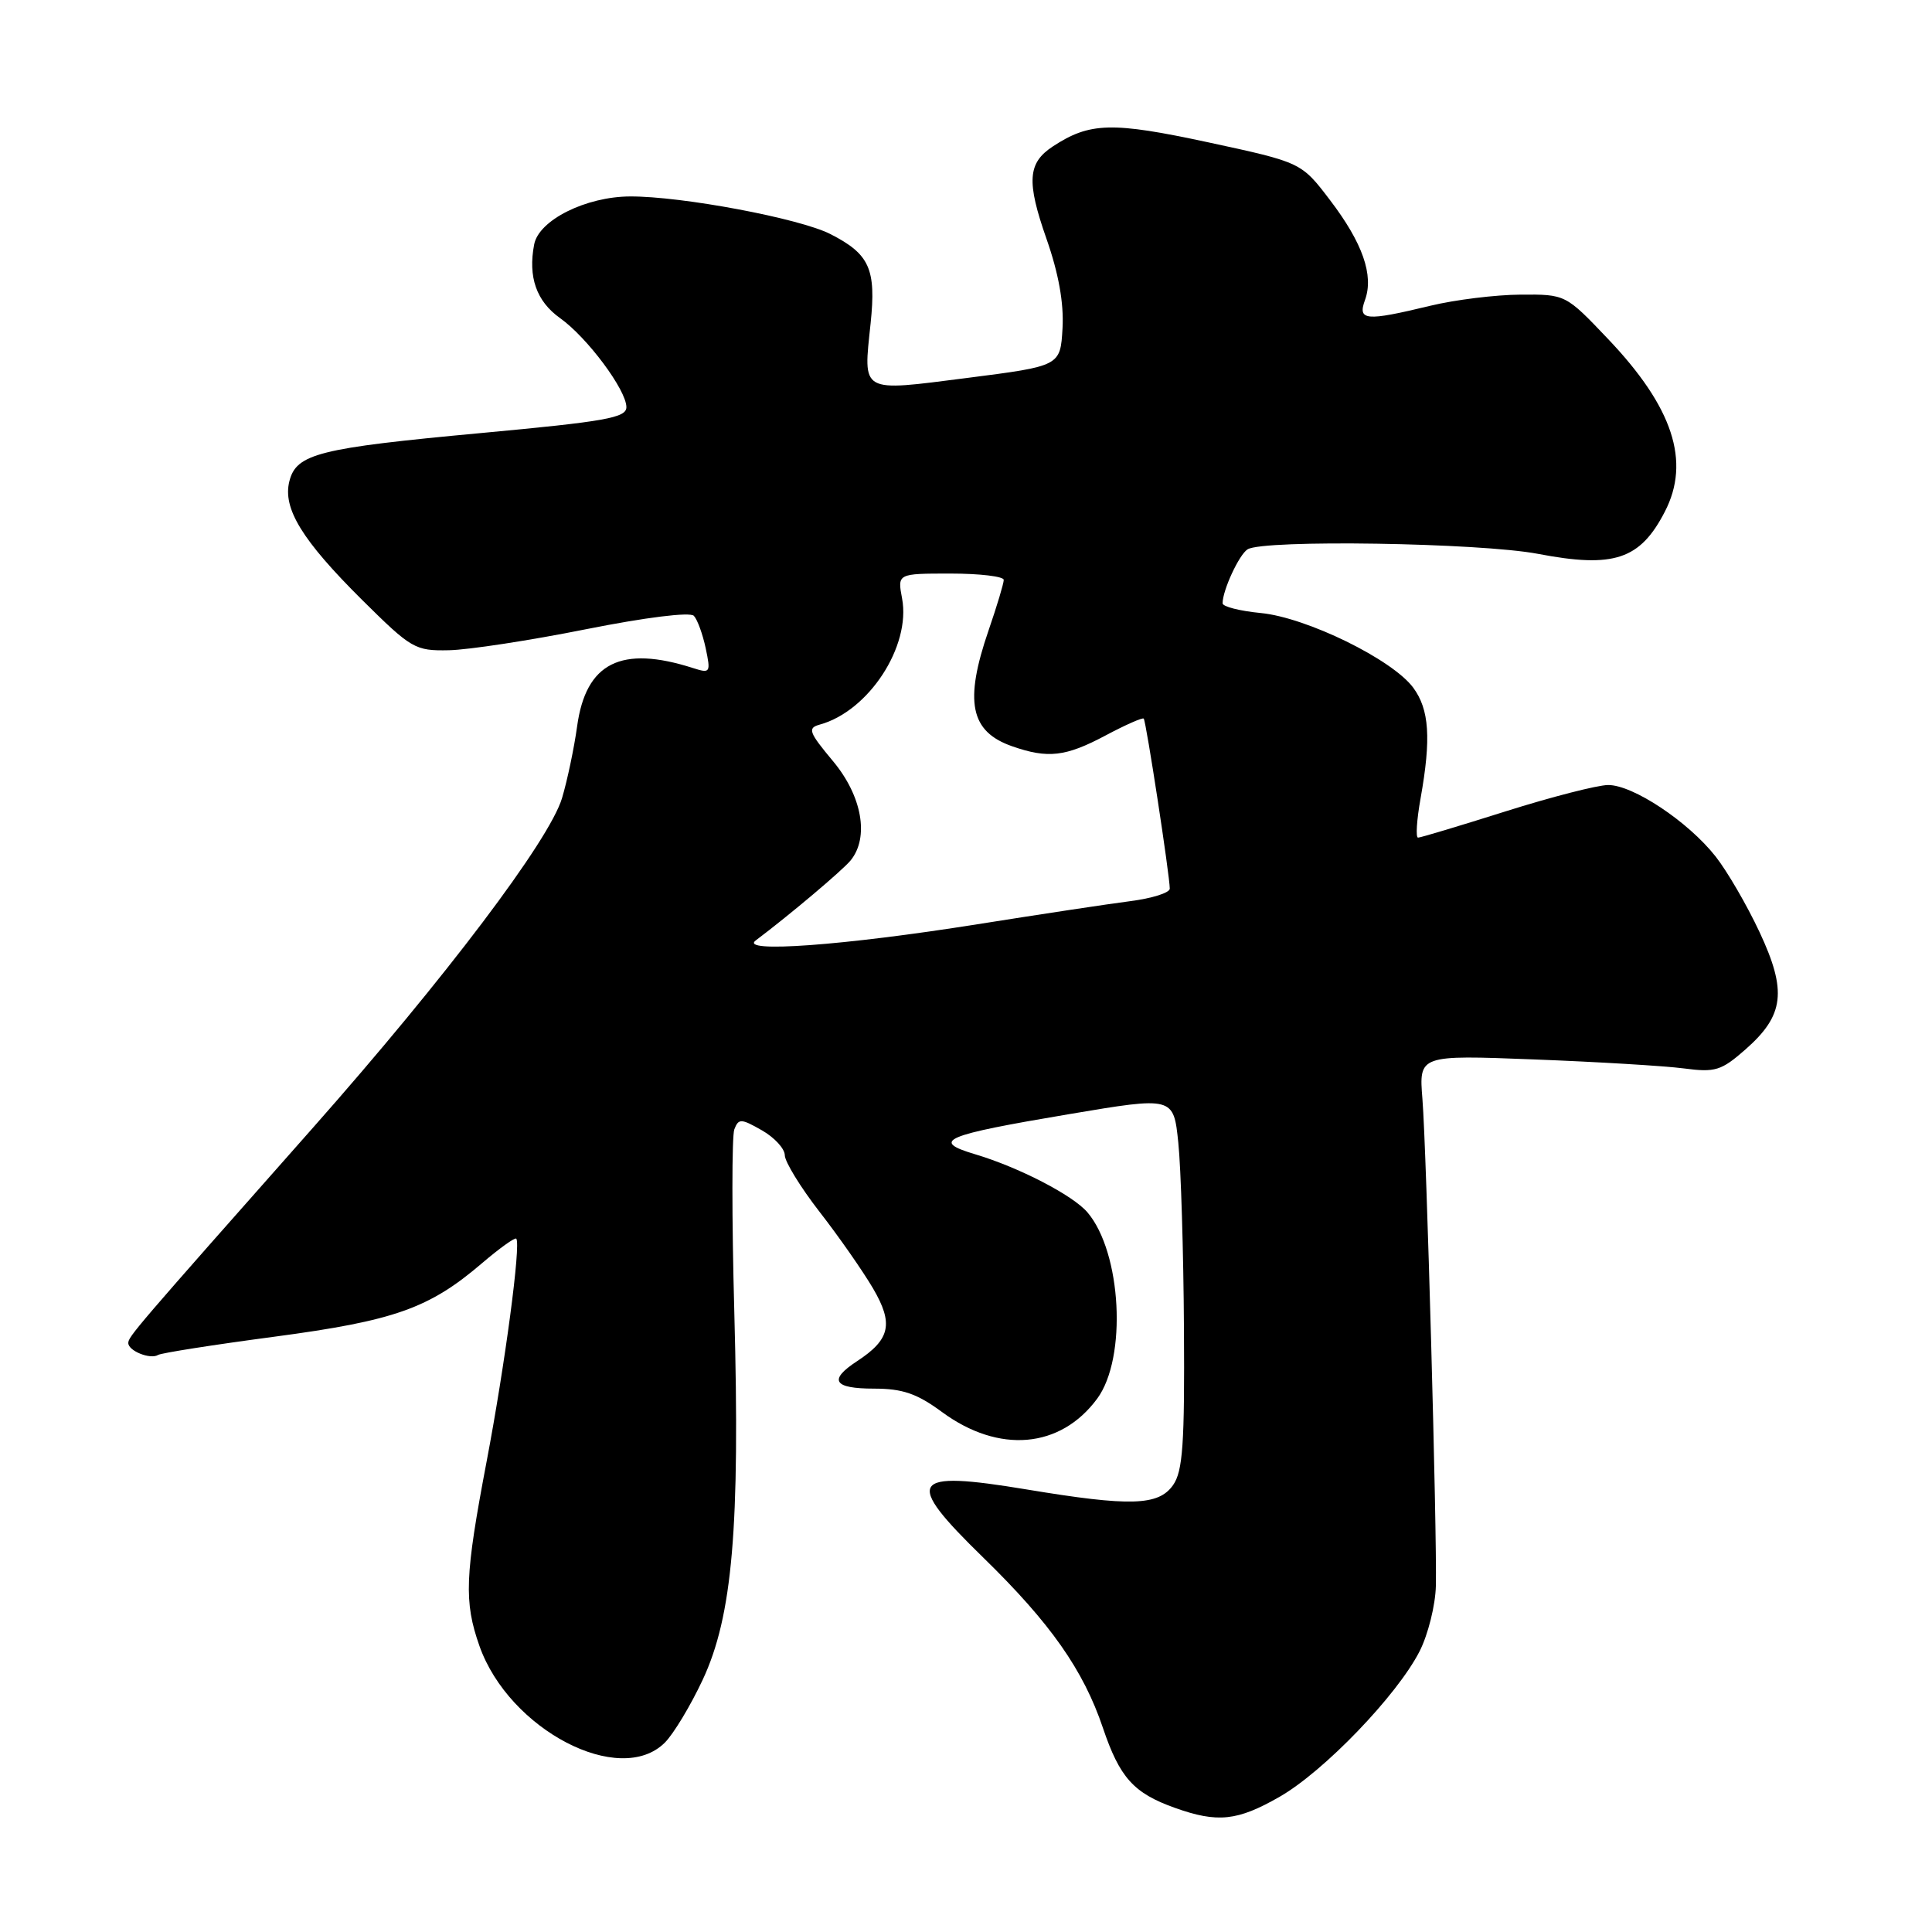 <?xml version="1.0" encoding="UTF-8" standalone="no"?>
<!DOCTYPE svg PUBLIC "-//W3C//DTD SVG 1.1//EN" "http://www.w3.org/Graphics/SVG/1.1/DTD/svg11.dtd" >
<svg xmlns="http://www.w3.org/2000/svg" xmlns:xlink="http://www.w3.org/1999/xlink" version="1.1" viewBox="0 0 256 256">
 <g >
 <path fill="currentColor"
d=" M 169.56 238.08 C 175.44 234.71 185.12 224.64 188.10 218.81 C 189.23 216.59 190.20 212.69 190.26 210.14 C 190.42 203.20 189.02 152.38 188.48 145.64 C 188.01 139.79 188.01 139.79 203.25 140.38 C 211.64 140.70 220.58 141.24 223.11 141.57 C 227.28 142.12 228.07 141.88 231.29 139.05 C 236.42 134.54 236.81 131.33 233.15 123.51 C 231.49 119.96 228.87 115.45 227.32 113.48 C 223.67 108.85 216.36 104.00 213.08 104.02 C 211.66 104.03 205.55 105.60 199.50 107.51 C 193.45 109.42 188.23 110.99 187.90 110.99 C 187.57 111.00 187.72 108.64 188.24 105.75 C 189.65 97.84 189.39 94.01 187.26 91.12 C 184.49 87.38 173.13 81.82 167.07 81.23 C 164.28 80.96 162.00 80.38 162.00 79.94 C 162.00 78.22 164.18 73.50 165.31 72.79 C 167.38 71.47 196.08 71.92 203.80 73.39 C 213.85 75.31 217.32 74.16 220.60 67.80 C 224.04 61.15 221.68 53.95 213.06 44.90 C 207.45 39.00 207.45 39.00 201.47 39.04 C 198.19 39.06 192.80 39.72 189.50 40.52 C 180.93 42.59 179.87 42.49 180.87 39.75 C 182.06 36.48 180.56 32.19 176.23 26.51 C 172.43 21.52 172.43 21.52 160.10 18.86 C 147.34 16.12 144.41 16.19 139.51 19.40 C 136.17 21.59 136.00 24.04 138.66 31.63 C 140.27 36.22 140.98 40.16 140.79 43.50 C 140.50 48.50 140.50 48.50 128.15 50.08 C 113.88 51.90 114.38 52.18 115.36 42.85 C 116.11 35.64 115.23 33.67 110.04 31.02 C 105.95 28.93 90.33 26.00 83.50 26.03 C 77.63 26.05 71.39 29.17 70.78 32.39 C 69.95 36.71 71.08 39.92 74.21 42.15 C 77.81 44.71 83.00 51.68 83.00 53.95 C 83.00 55.36 80.25 55.85 63.75 57.38 C 42.18 59.38 39.26 60.12 38.34 63.78 C 37.44 67.37 40.02 71.58 47.98 79.49 C 54.53 85.98 55.00 86.25 59.49 86.16 C 62.06 86.11 70.23 84.86 77.63 83.38 C 85.56 81.80 91.44 81.07 91.94 81.60 C 92.41 82.09 93.11 84.03 93.51 85.90 C 94.19 89.13 94.11 89.25 91.86 88.53 C 82.30 85.46 77.63 87.80 76.47 96.25 C 76.07 99.14 75.17 103.42 74.47 105.76 C 72.79 111.36 59.02 129.58 41.53 149.36 C 17.87 176.10 17.00 177.11 17.00 177.96 C 17.00 179.00 19.92 180.17 20.94 179.54 C 21.35 179.28 28.29 178.19 36.36 177.12 C 52.28 175.00 56.87 173.37 63.87 167.38 C 66.20 165.39 68.24 163.93 68.41 164.13 C 69.04 164.87 66.92 180.81 64.49 193.60 C 61.59 208.87 61.46 212.21 63.53 218.10 C 67.45 229.20 82.14 236.86 88.10 230.90 C 89.25 229.75 91.51 226.00 93.11 222.58 C 97.06 214.15 98.07 202.39 97.30 173.88 C 96.96 161.43 96.97 150.53 97.30 149.65 C 97.86 148.19 98.20 148.20 100.95 149.77 C 102.62 150.72 103.99 152.21 103.99 153.08 C 104.00 153.94 106.07 157.32 108.60 160.58 C 111.13 163.83 114.31 168.39 115.67 170.70 C 118.43 175.41 117.98 177.48 113.54 180.38 C 109.74 182.87 110.45 184.00 115.80 184.00 C 119.60 184.00 121.49 184.65 124.82 187.10 C 132.36 192.65 140.52 191.94 145.39 185.32 C 149.36 179.93 148.62 165.95 144.09 160.64 C 142.15 158.37 135.00 154.67 129.19 152.94 C 123.27 151.17 125.01 150.43 141.72 147.62 C 155.50 145.30 155.50 145.30 156.13 151.40 C 156.48 154.75 156.82 165.84 156.88 176.03 C 156.98 191.31 156.73 194.94 155.44 196.78 C 153.51 199.53 149.78 199.64 136.04 197.36 C 120.49 194.78 119.68 196.05 130.29 206.39 C 139.20 215.08 143.55 221.28 146.14 228.95 C 148.37 235.55 150.21 237.60 155.68 239.55 C 161.34 241.57 163.96 241.29 169.56 238.08 Z  M 100.14 124.61 C 104.55 121.30 111.66 115.31 112.72 114.00 C 115.20 110.94 114.23 105.47 110.38 100.86 C 107.16 97.00 106.97 96.47 108.63 96.01 C 115.11 94.23 120.72 85.63 119.53 79.30 C 118.91 76.00 118.91 76.00 125.95 76.00 C 129.83 76.00 133.00 76.38 133.00 76.84 C 133.00 77.31 132.10 80.30 131.00 83.50 C 127.74 92.97 128.55 96.95 134.13 98.89 C 138.85 100.54 141.20 100.27 146.48 97.46 C 149.11 96.06 151.39 95.05 151.55 95.22 C 151.86 95.53 155.00 116.03 155.00 117.75 C 155.00 118.30 152.64 119.04 149.75 119.41 C 146.86 119.78 137.75 121.16 129.50 122.47 C 111.76 125.29 97.89 126.30 100.14 124.61 Z "/>
</g>
</svg>